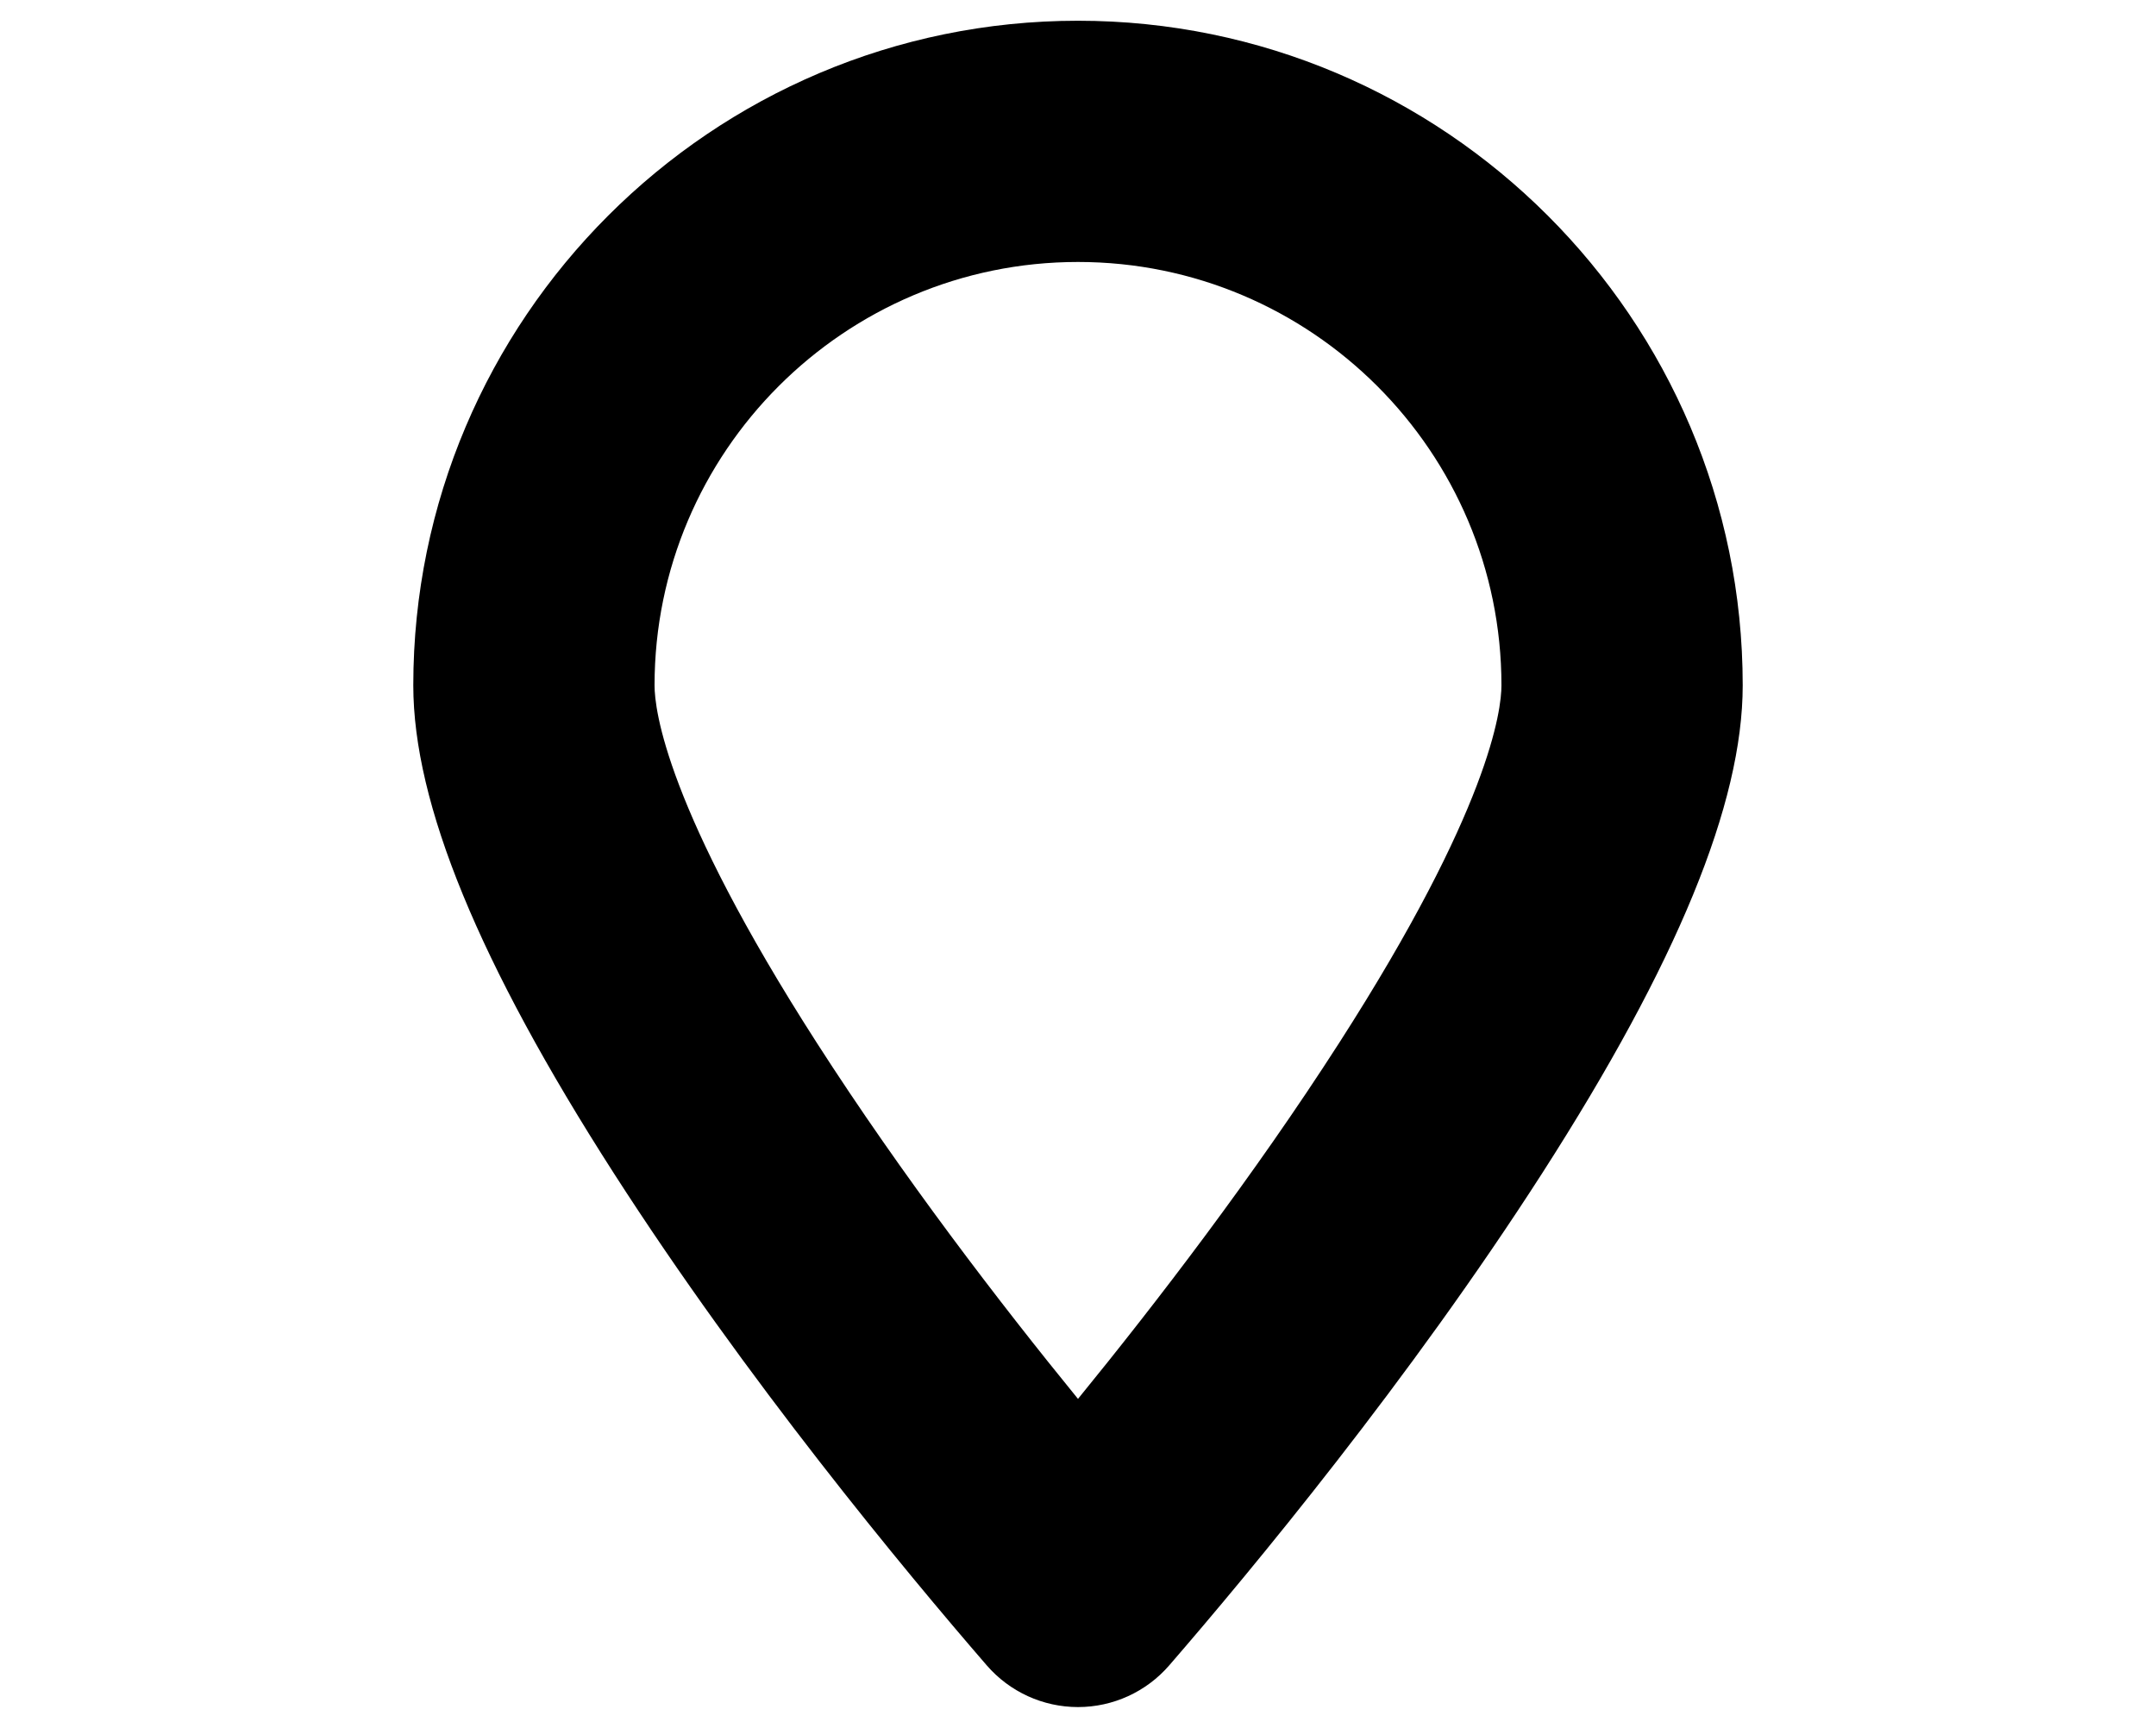 <?xml version="1.0" encoding="utf-8"?>
<!-- Generator: Adobe Illustrator 16.0.0, SVG Export Plug-In . SVG Version: 6.00 Build 0)  -->
<!DOCTYPE svg PUBLIC "-//W3C//DTD SVG 1.1//EN" "http://www.w3.org/Graphics/SVG/1.1/DTD/svg11.dtd">
<svg version="1.1" id="Layer_1" xmlns="http://www.w3.org/2000/svg" xmlns:xlink="http://www.w3.org/1999/xlink" x="0px" y="0px"
	 width="714.9px" height="573px" viewBox="-51.451 37.499 714.9 573" enable-background="new -51.451 37.499 714.9 573"
	 xml:space="preserve">
<g>
	<path d="M305.996,603.621c-0.001,0,0,0-0.002,0c-11.611-0.001-22.648-5.047-30.246-13.826
		c-27.32-31.574-79.72-94.771-123.704-163.275C107.327,356.872,85.59,303.967,85.59,264.782
		c0-121.532,98.874-220.406,220.406-220.406c121.536,0,220.413,98.874,220.413,220.406c0,39.187-21.737,92.092-66.452,161.739
		c-43.999,68.529-96.397,131.713-123.716,163.276C328.644,598.576,317.605,603.621,305.996,603.621z M305.996,124.376
		c-77.42,0-140.406,62.986-140.406,140.406c0,8.155,3.878,40.801,53.773,118.515c28.405,44.241,60.764,86.373,86.636,118.117
		c25.87-31.736,58.227-73.862,86.639-118.115c49.894-77.712,53.771-110.361,53.771-118.517
		C446.409,187.362,383.42,124.376,305.996,124.376z"/>
</g>
</svg>
